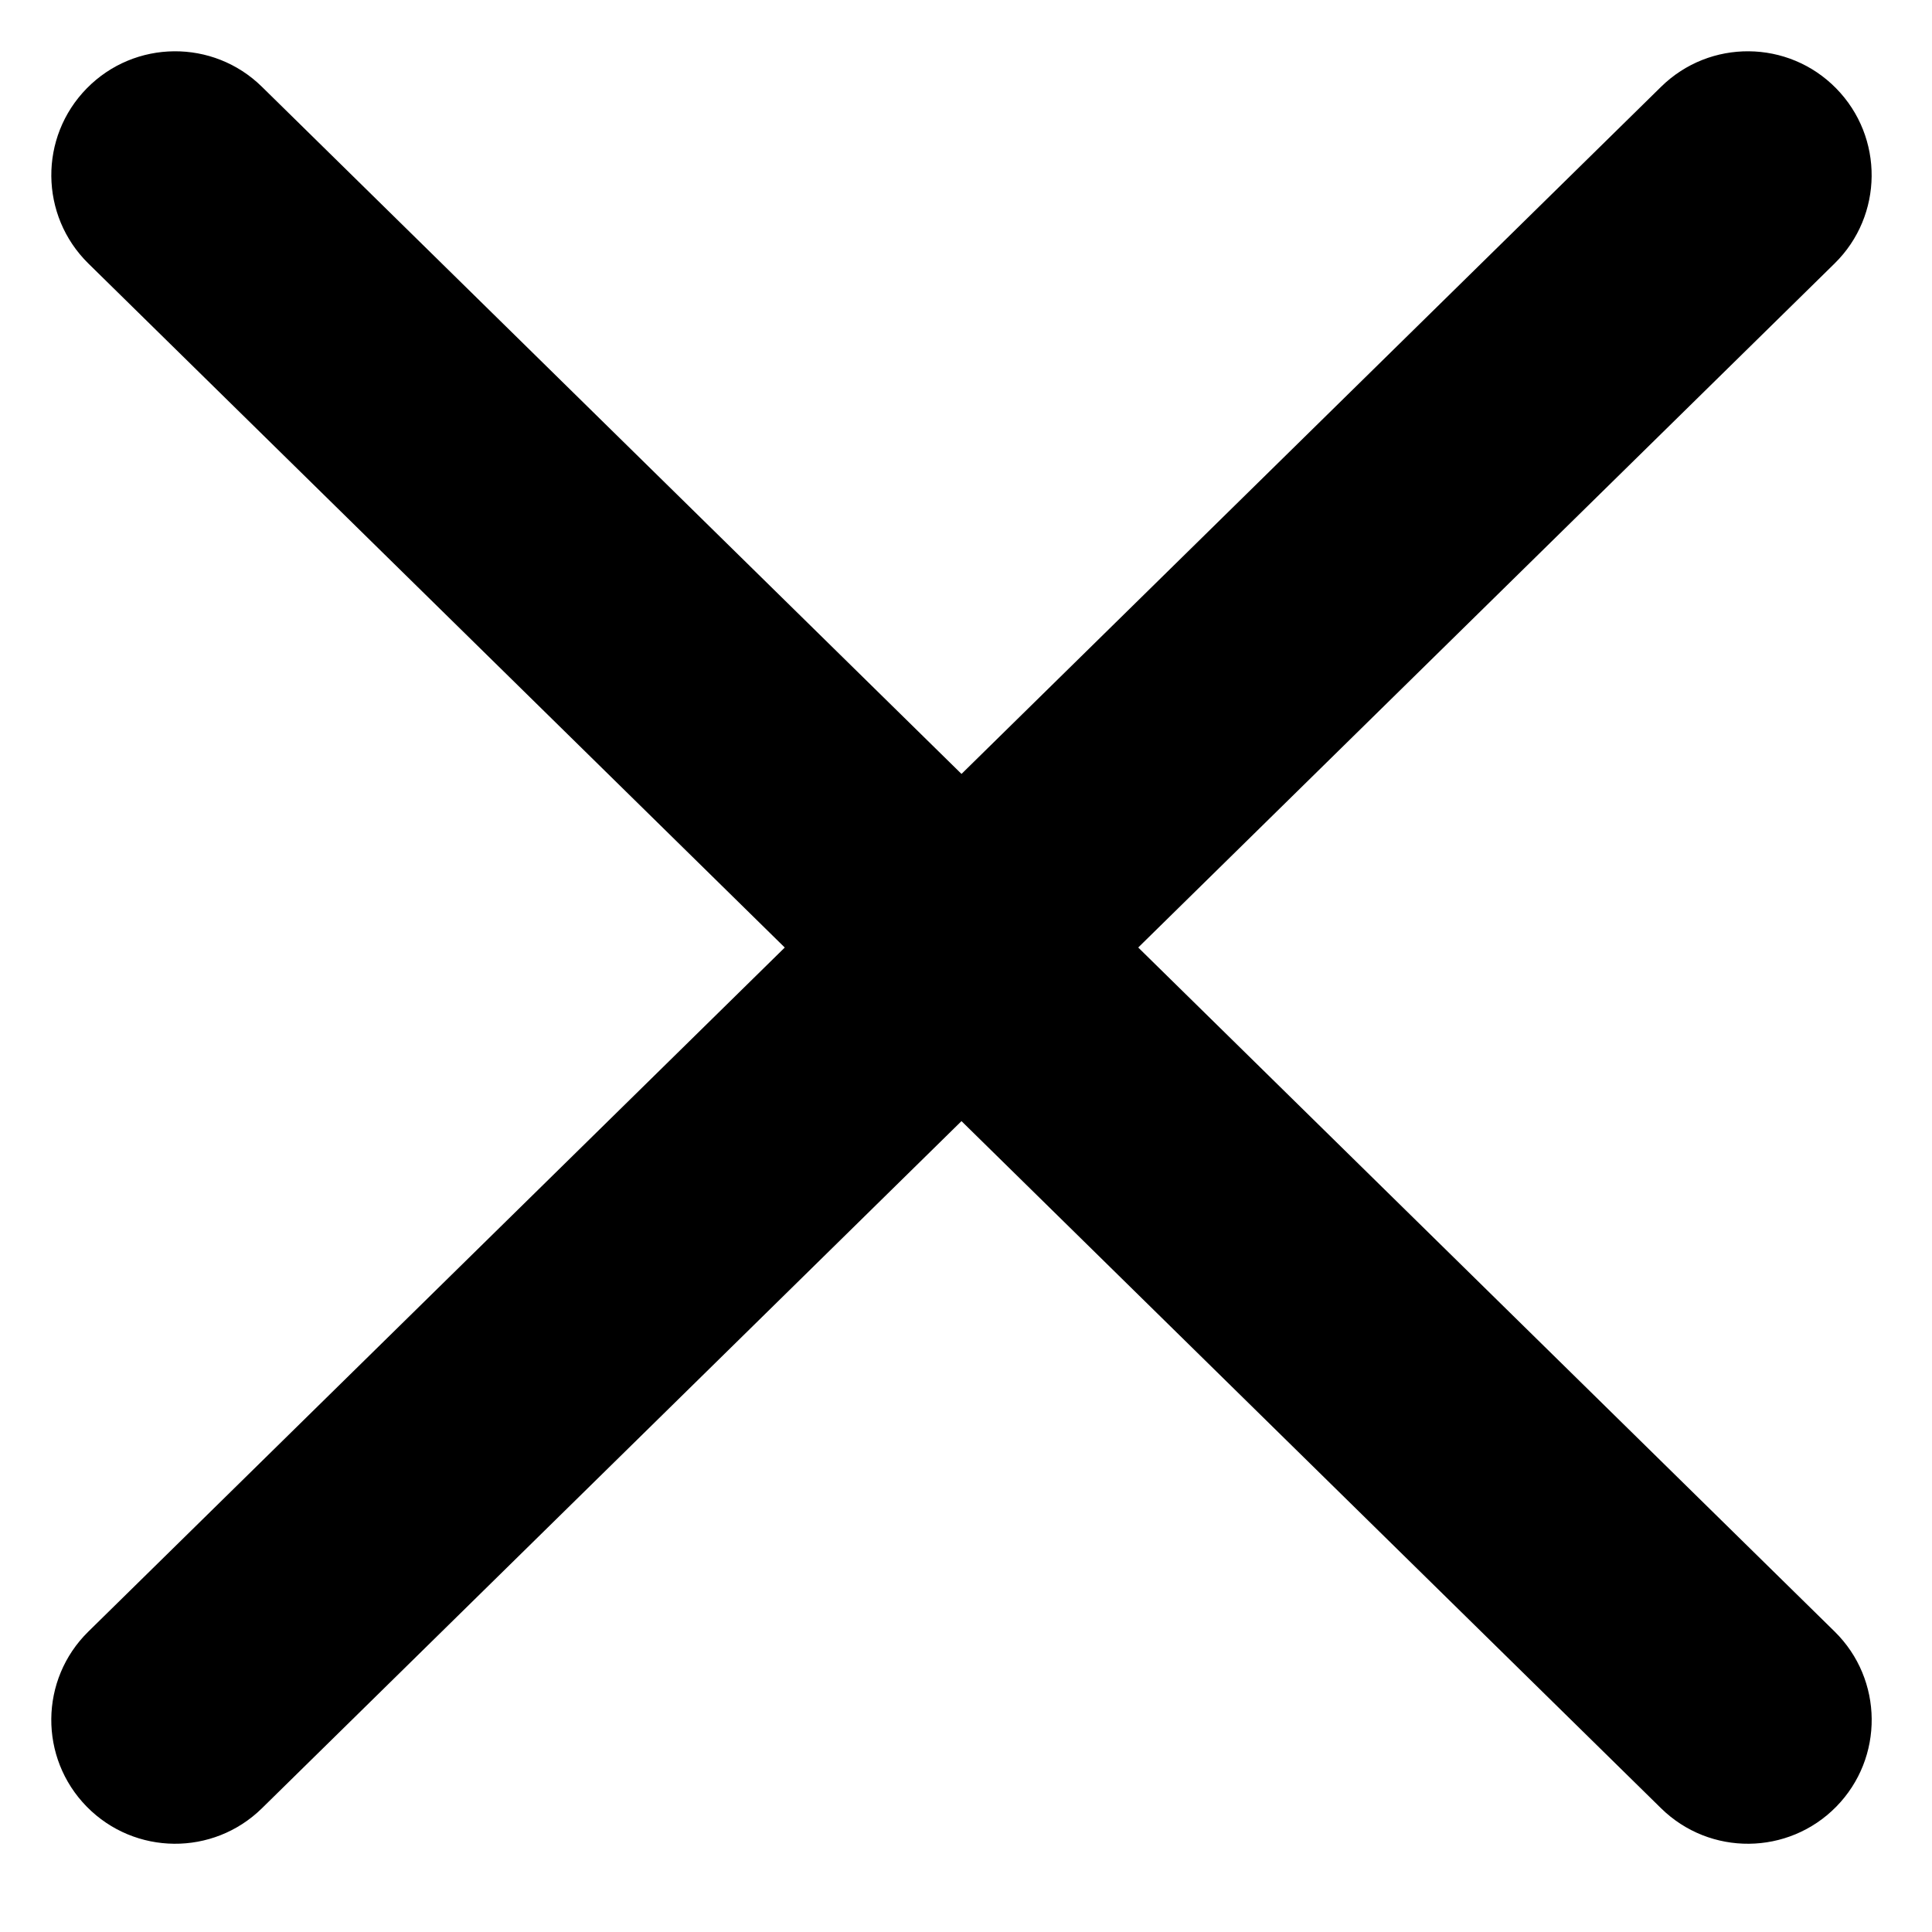 <svg xmlns="http://www.w3.org/2000/svg" width="26" height="26" fill="none" viewBox="0 0 26 26"><g clip-path="url(#clip0_100_2)"><path fill="#000" d="M24.69 21.957L3.525 1.168C2.869 0.523 1.813 0.532 1.168 1.189C0.523 1.846 0.533 2.901 1.189 3.546L22.354 24.335C23.011 24.98 24.066 24.97 24.711 24.314C25.356 23.657 25.346 22.602 24.69 21.957Z"/><path fill="#000" d="M1.189 21.957L22.354 1.168C23.01 0.523 24.065 0.532 24.71 1.189C25.355 1.846 25.346 2.901 24.689 3.546L3.525 24.335C2.868 24.98 1.813 24.97 1.168 24.314C0.523 23.657 0.532 22.602 1.189 21.957Z"/></g><defs><clipPath id="clip0_100_2"><rect width="26" height="26" fill="#fff"/></clipPath></defs></svg>